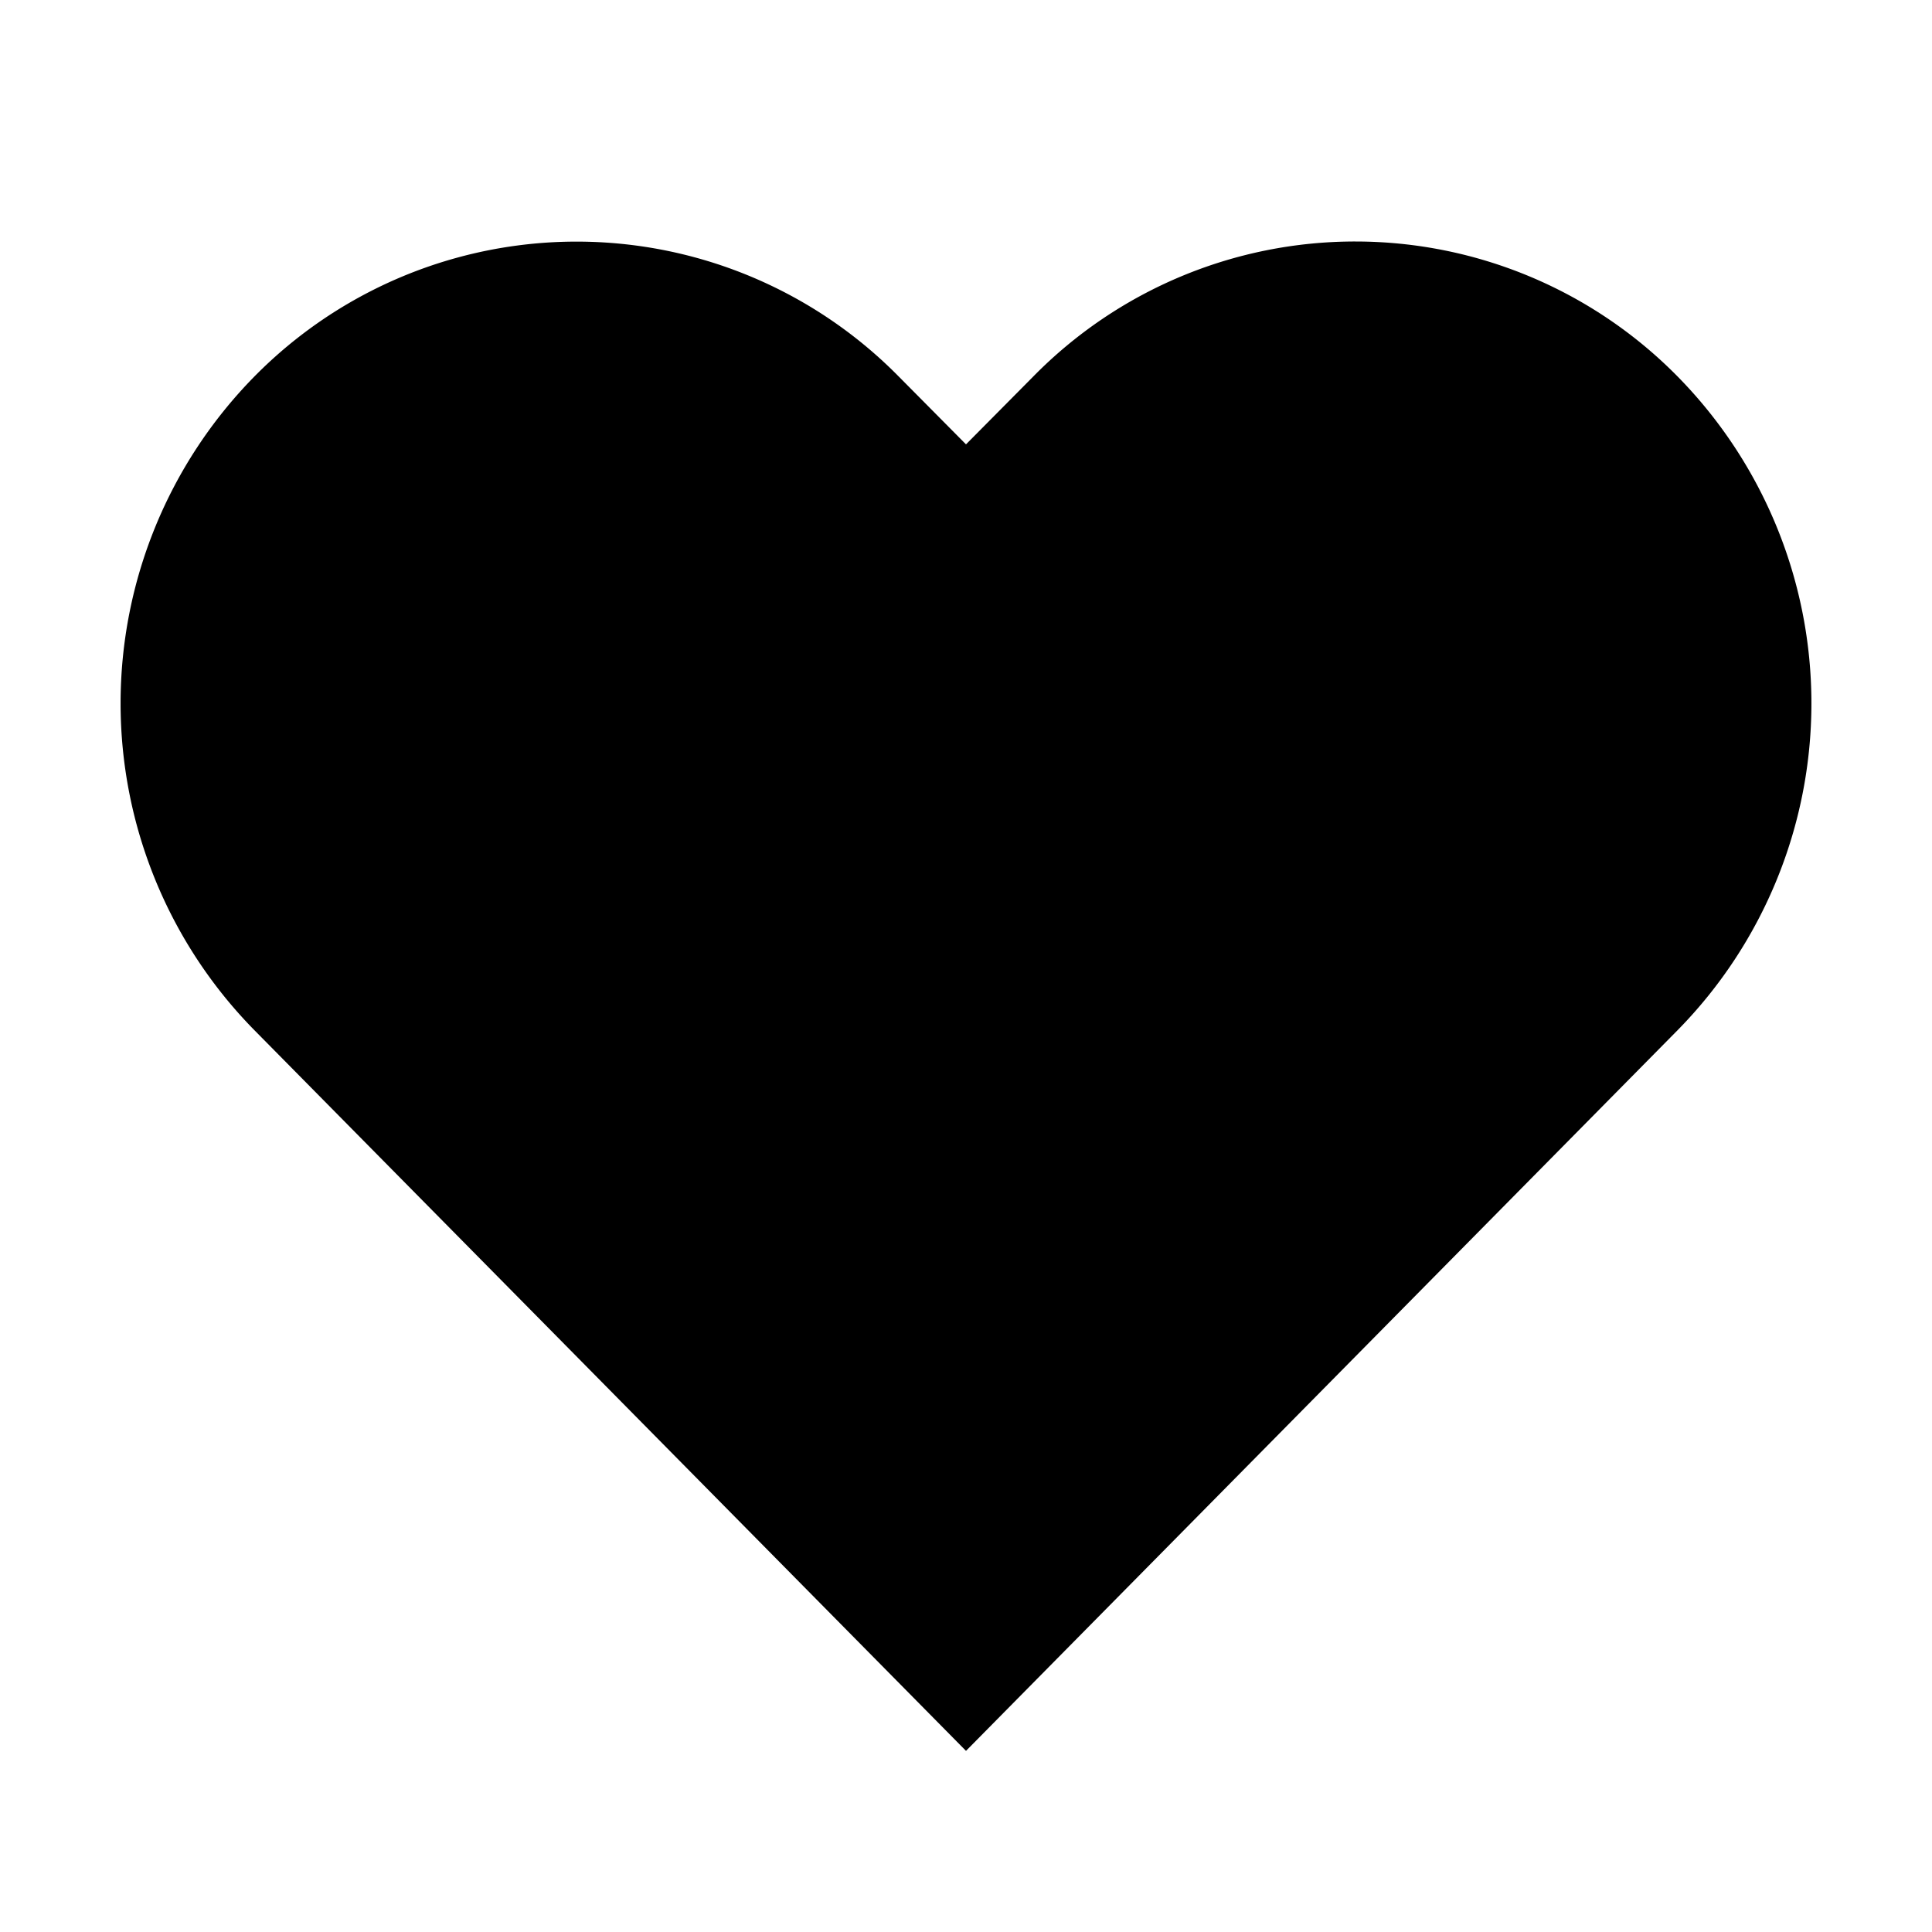 <svg xmlns="http://www.w3.org/2000/svg" width="20" height="20" viewBox="0 0 20 20">
    <path fill="#000" fill-rule="evenodd" d="M14.031 2.5a4.669 4.669 0 0 0-3.337 1.4L10 4.6l-.694-.7a4.681 4.681 0 0 0-6.675 0 4.825 4.825 0 0 0 0 6.762L10 18.125l7.369-7.463a4.825 4.825 0 0 0 0-6.762 4.681 4.681 0 0 0-3.338-1.4z"/>
</svg>
